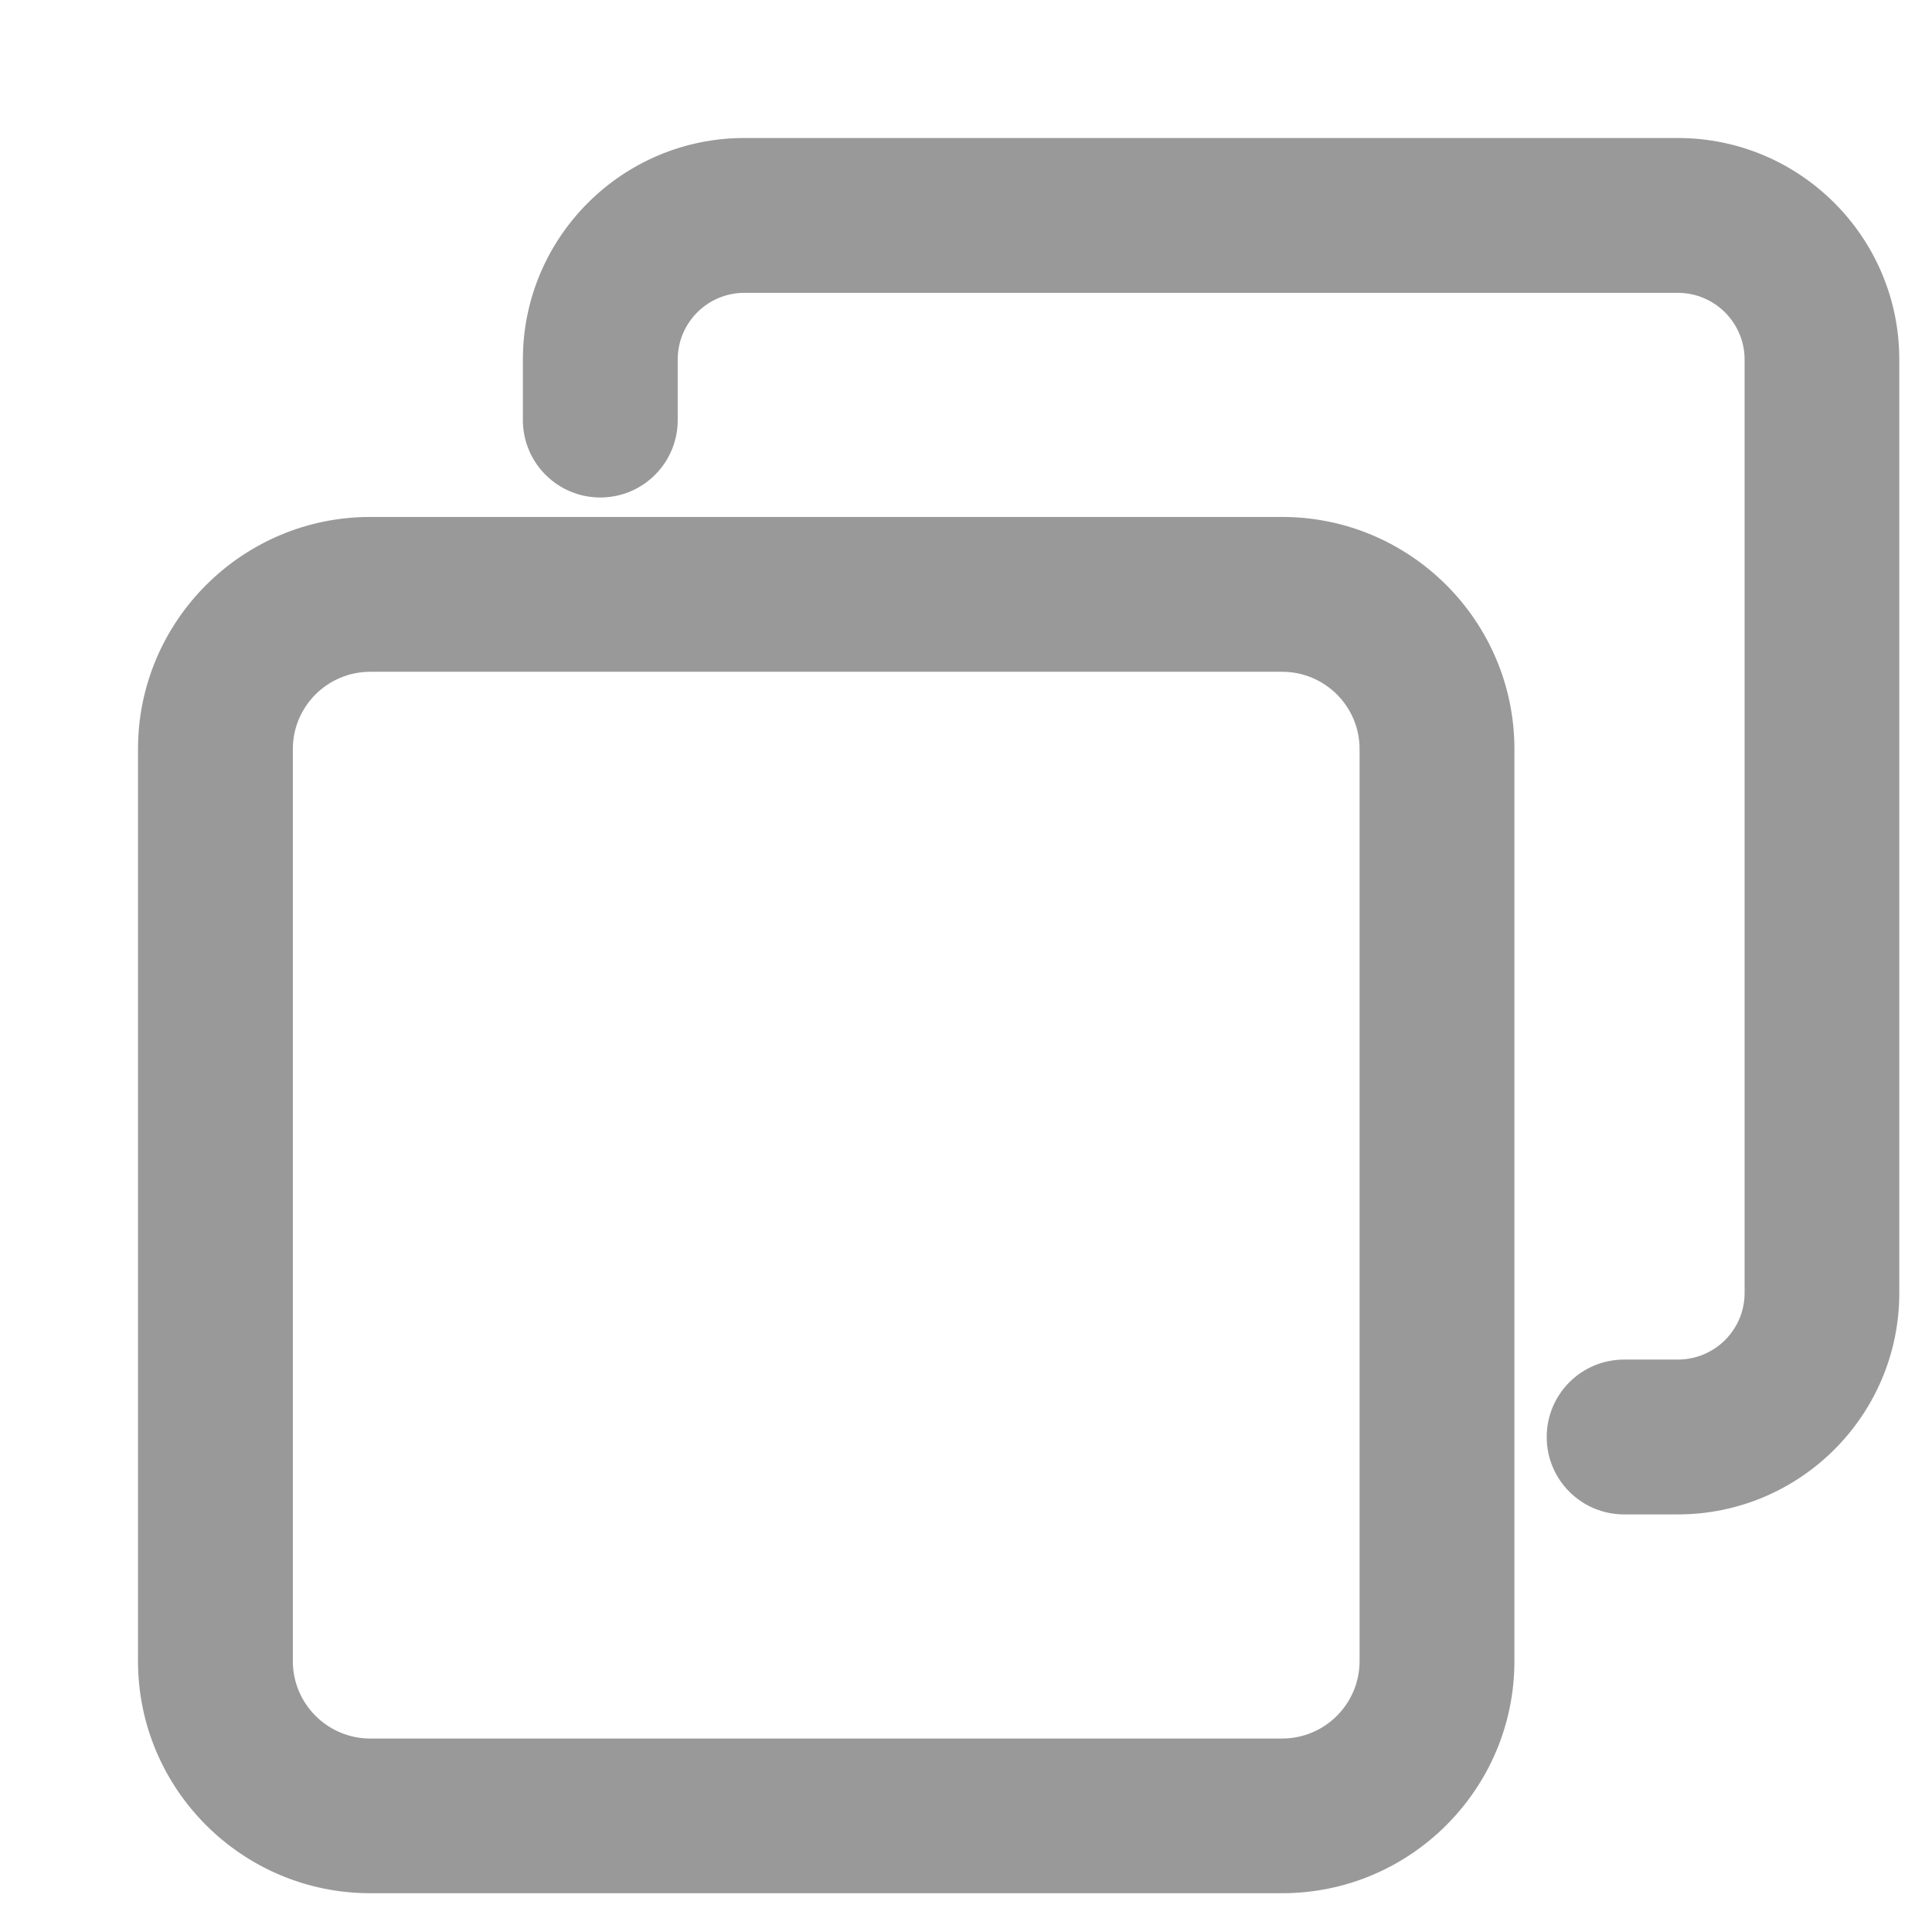 <?xml version="1.0" encoding="UTF-8"?>
<svg width="14px" height="14px" viewBox="0 0 14 14" version="1.1" xmlns="http://www.w3.org/2000/svg" xmlns:xlink="http://www.w3.org/1999/xlink">
    <title>复制备份</title>
    <g id="红包" stroke="none" stroke-width="1" fill="none" fill-rule="evenodd">
        <g id="03红包历史-我发出的点击进行中" transform="translate(-146, -288)">
            <g id="编组-3备份-2" transform="translate(0, 285)">
                <g id="编组-2" transform="translate(57, 0)">
                    <g id="复制备份" transform="translate(89, 3)">
                        <rect id="矩形" x="0" y="0" width="14" height="14"></rect>
                        <g id="复制" transform="translate(1, 1)" fill="#999999" fill-rule="nonzero">
                            <path d="M12.202,7.369 C11.892,7.369 11.641,7.62 11.641,7.93 L11.641,8.369 C11.641,8.635 11.425,8.852 11.158,8.852 L4.394,8.852 C4.127,8.852 3.91,8.635 3.91,8.369 L3.91,1.604 C3.91,1.338 4.127,1.122 4.394,1.122 L4.783,1.122 C5.093,1.122 5.344,0.871 5.344,0.561 C5.344,0.251 5.093,0 4.783,0 L4.394,0 C3.508,0 2.789,0.72 2.789,1.604 L2.789,8.369 C2.789,9.254 3.508,9.974 4.394,9.974 L11.158,9.974 C12.043,9.974 12.763,9.254 12.763,8.369 L12.763,7.93 C12.763,7.62 12.512,7.369 12.202,7.369 Z" id="路径" transform="translate(7.776, 4.987) scale(-1, -1) translate(-7.776, -4.987) "></path>
                            <path d="M8.291,2.746 L1.683,2.746 C0.755,2.746 0,3.501 0,4.428 L0,11.037 C0,11.965 0.755,12.719 1.683,12.719 L8.291,12.719 C9.219,12.719 9.974,11.965 9.974,11.037 L9.974,4.428 C9.974,3.501 9.219,2.746 8.291,2.746 Z M8.852,11.037 C8.852,11.346 8.601,11.598 8.291,11.598 L1.683,11.598 C1.373,11.598 1.122,11.346 1.122,11.037 L1.122,4.428 C1.122,4.119 1.373,3.868 1.683,3.868 L8.291,3.868 C8.601,3.868 8.852,4.119 8.852,4.428 L8.852,11.037 Z" id="形状"></path>
                        </g>
                    </g>
                </g>
            </g>
        </g>
    </g>
</svg>